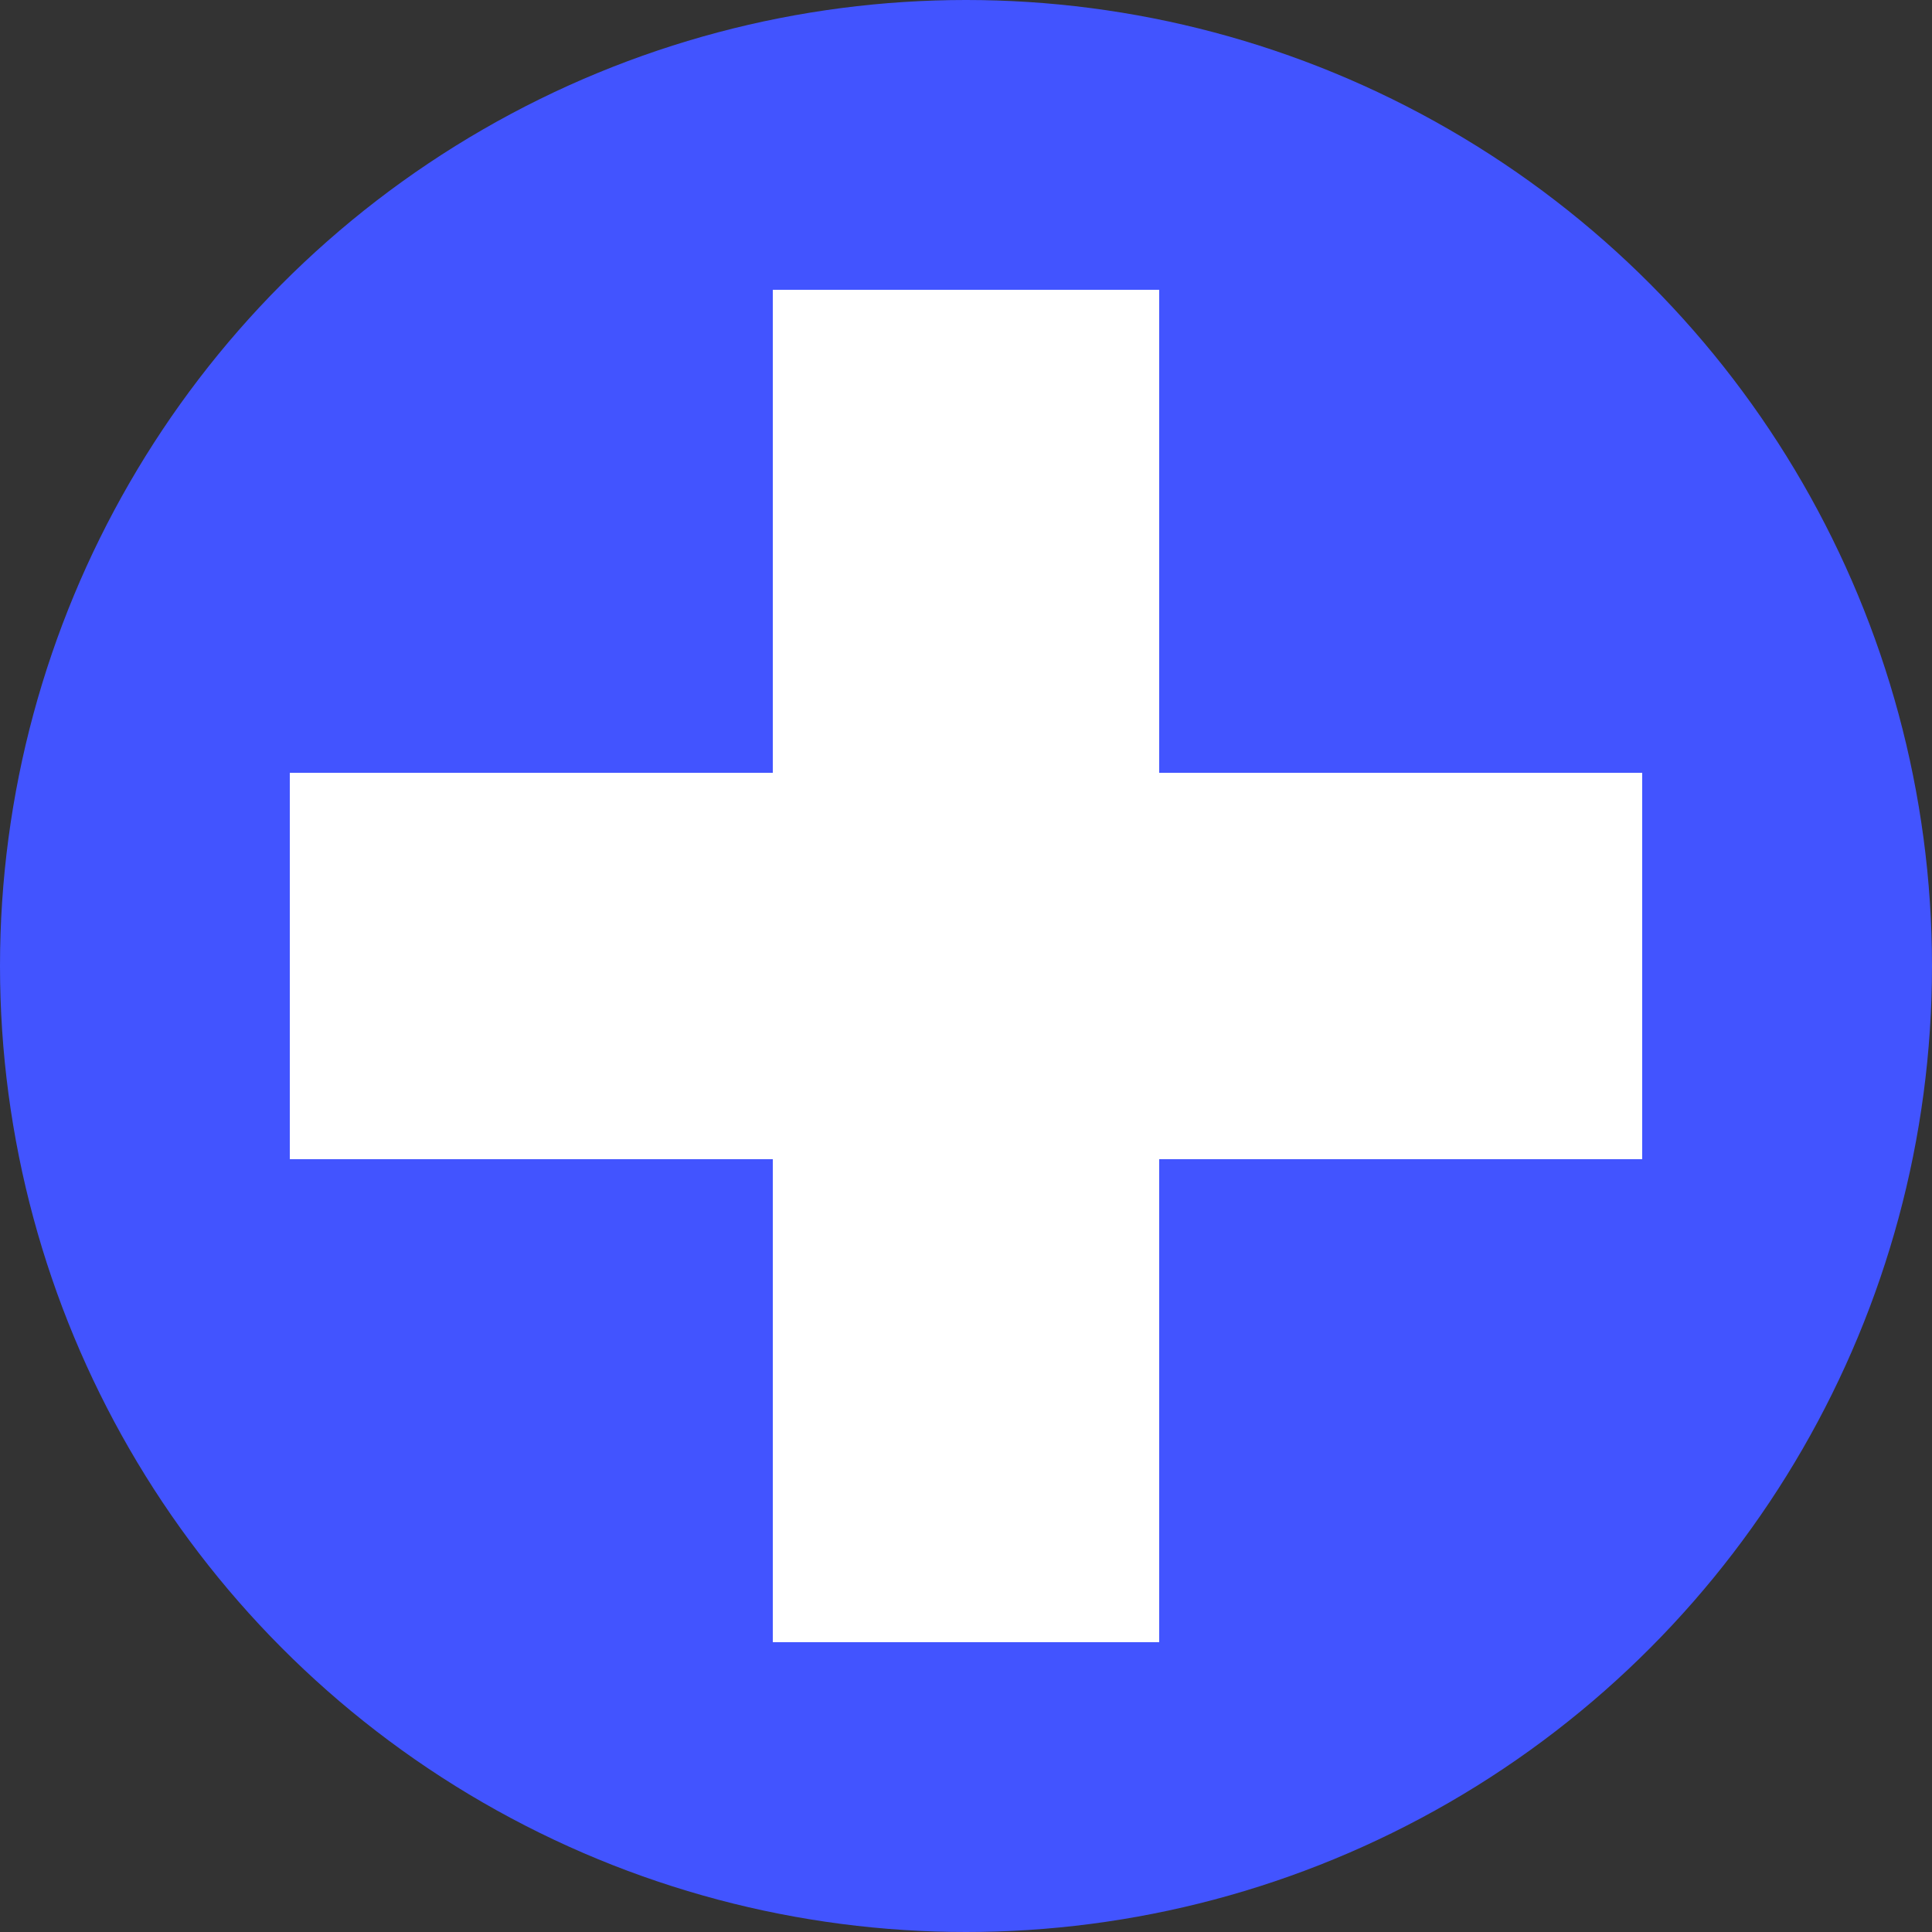 <svg width="20" height="20" viewBox="0 0 20 20" fill="none" xmlns="http://www.w3.org/2000/svg">
<rect x="0" y="0" width="20" height="20" fill="#333333" stroke="none"/>
<circle cx="10" cy="10" r="10" fill="#4254FF"/>
<rect x="3" y="8" width="14" height="4" fill="white"/>
<rect x="12" y="3" width="14" height="4" transform="rotate(90 12 3)" fill="white"/>
</svg>
